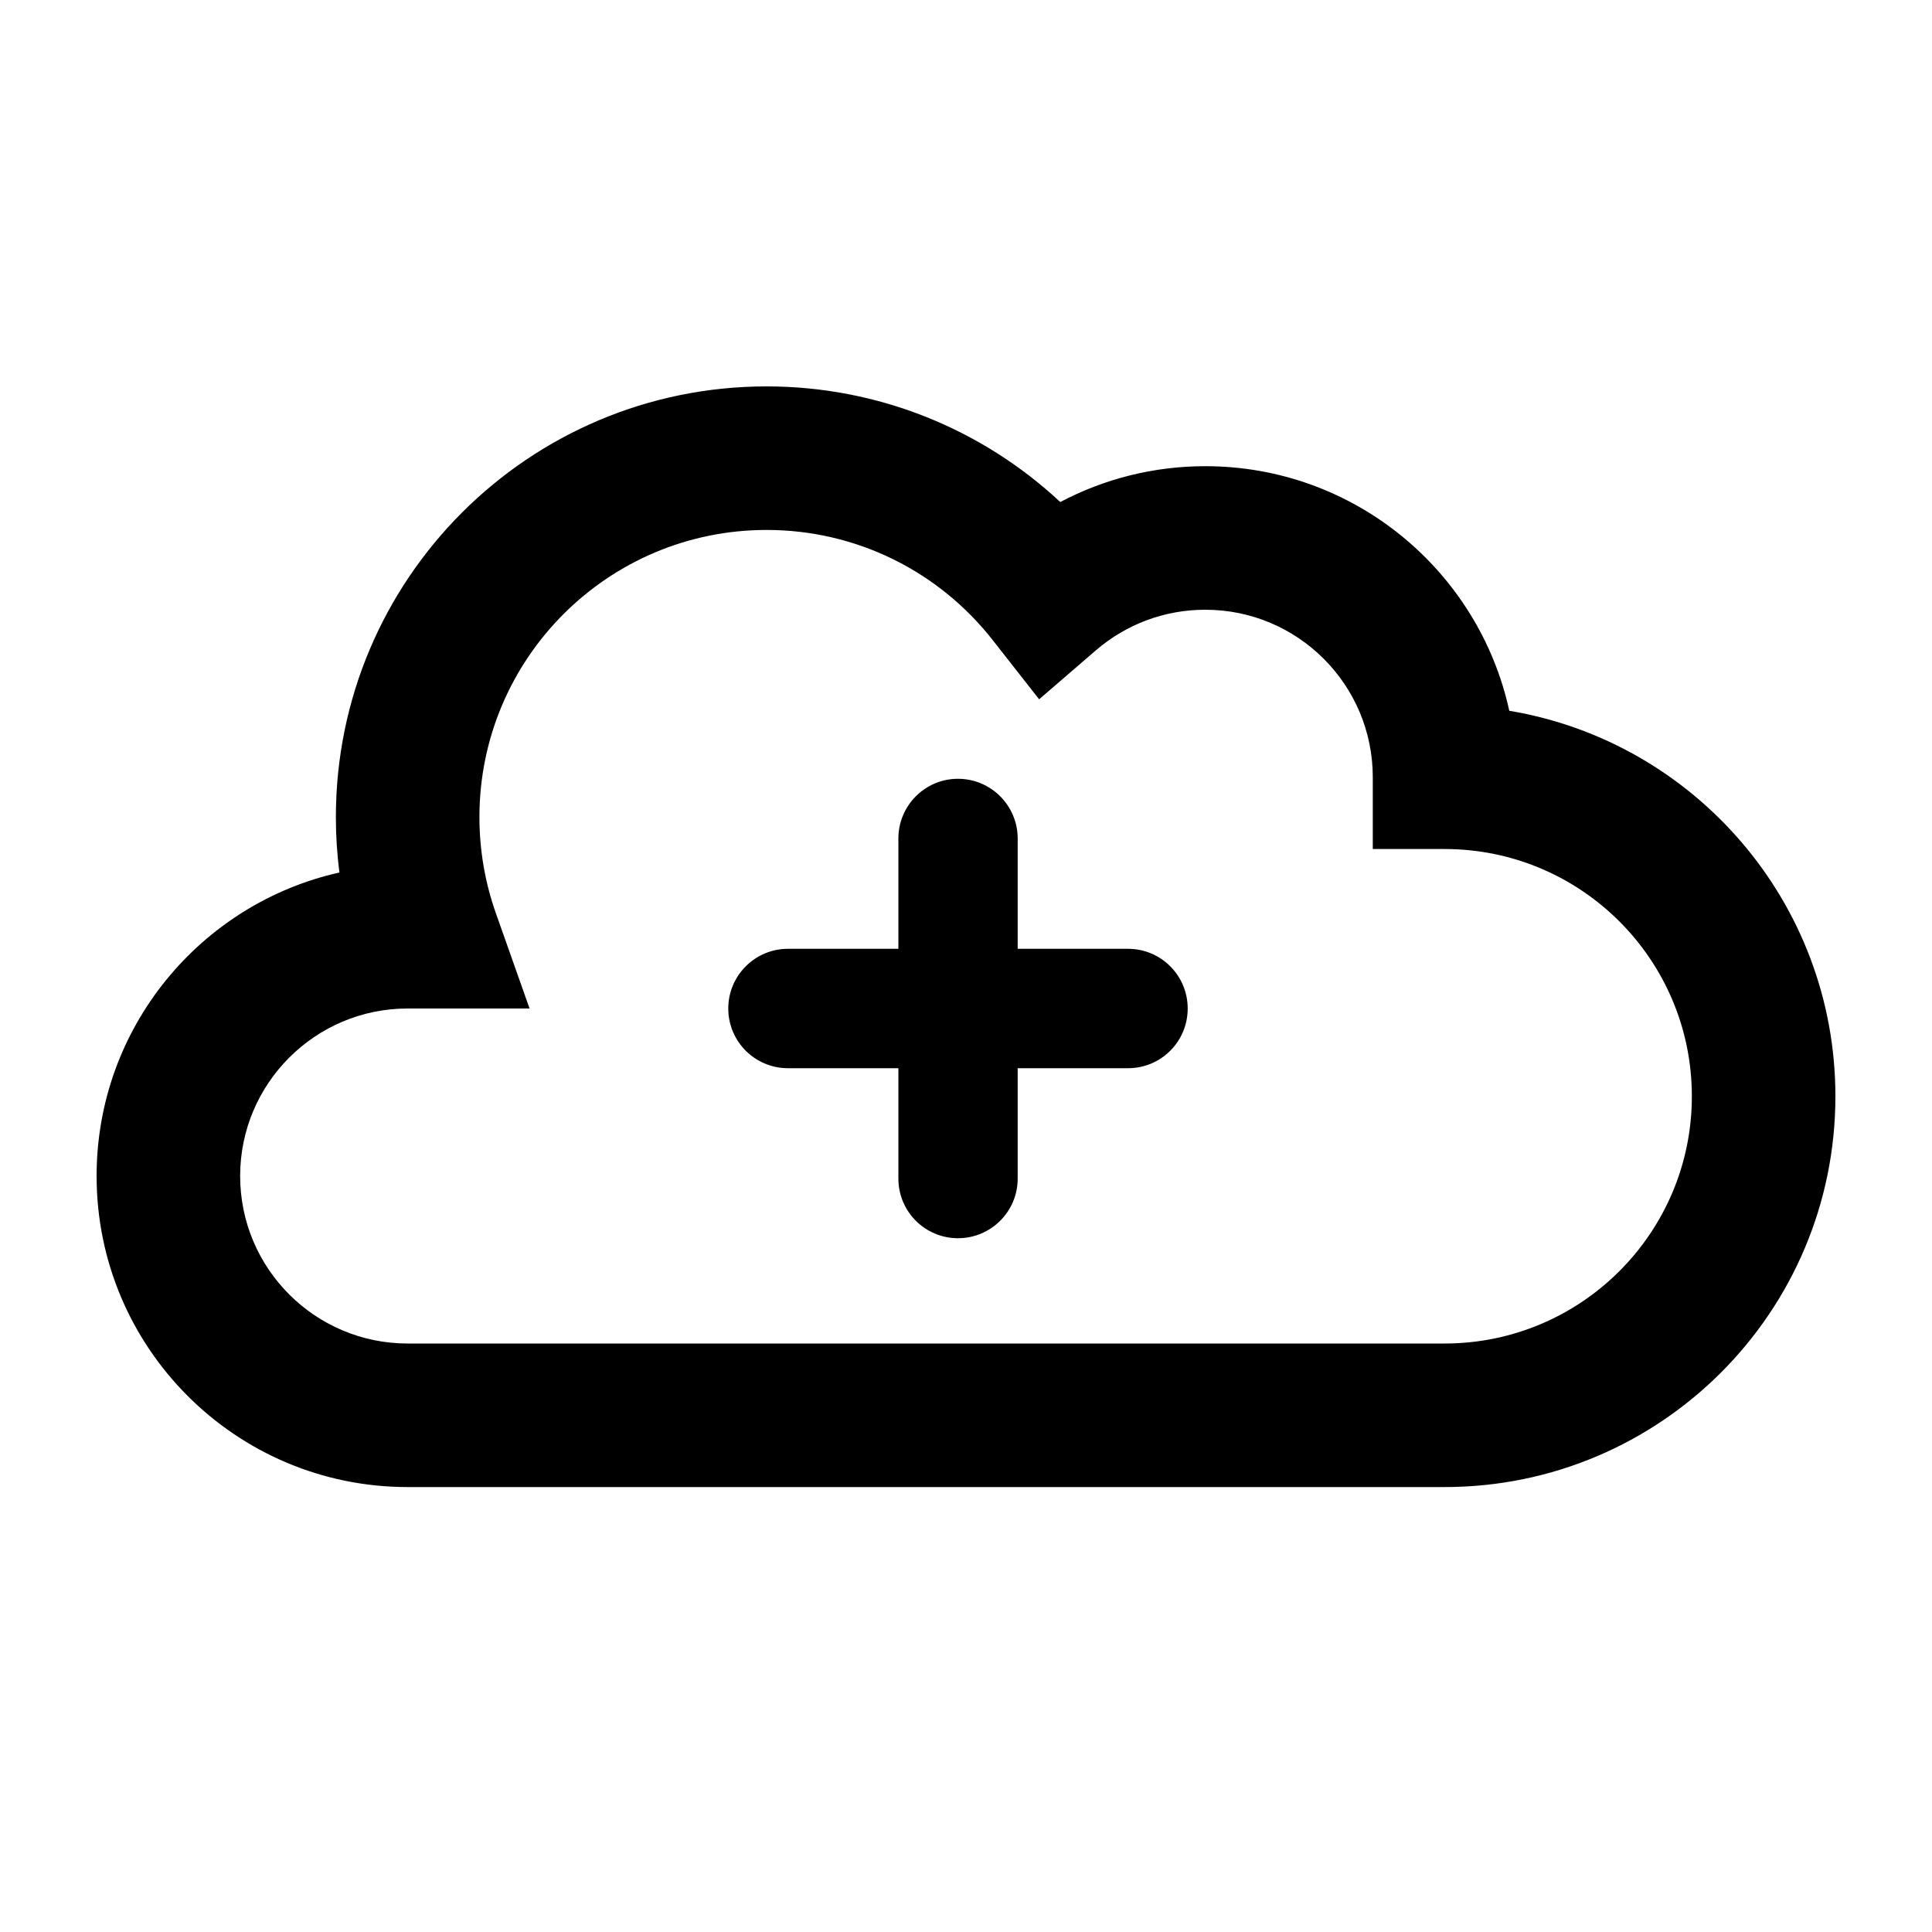 <svg id="cloud plus" viewBox="0 0 20 20">
  <path d="M15.624,7.358 C17.539,7.677 19,9.342 19,11.349 C19,13.583 17.189,15.394 14.954,15.394 L13.743,15.394 C13.333,15.394 13,15.062 13,14.651 C13,14.241 13.333,13.908 13.743,13.908 L14.954,13.908 C16.368,13.908 17.514,12.762 17.514,11.349 C17.514,9.935 16.368,8.789 14.954,8.789 L14.211,8.789 L14.211,8.046 C14.211,7.088 13.435,6.312 12.477,6.312 C12.055,6.312 11.659,6.462 11.346,6.731 L10.757,7.239 L10.277,6.627 C9.716,5.911 8.862,5.486 7.936,5.486 C6.294,5.486 4.963,6.817 4.963,8.459 C4.963,8.801 5.021,9.135 5.132,9.45 L5.482,10.44 L4.22,10.44 C3.263,10.44 2.486,11.217 2.486,12.174 C2.486,13.132 3.263,13.908 4.22,13.908 L14.709,13.908 C15.119,13.908 15.452,14.241 15.452,14.651 C15.452,15.062 15.119,15.394 14.709,15.394 L4.22,15.394 C2.442,15.394 1,13.953 1,12.174 C1,10.639 2.075,9.354 3.514,9.032 C3.489,8.843 3.477,8.652 3.477,8.459 C3.477,5.996 5.473,4 7.936,4 C9.085,4 10.162,4.438 10.976,5.197 C11.432,4.956 11.945,4.826 12.477,4.826 C14.019,4.826 15.308,5.91 15.624,7.358 Z M9.3,8.68 C9.3,8.339 9.576,8.062 9.917,8.062 C10.258,8.062 10.535,8.339 10.535,8.68 L10.535,9.822 L11.678,9.822 C12.019,9.822 12.295,10.099 12.295,10.44 C12.295,10.782 12.019,11.058 11.678,11.058 L10.535,11.058 L10.535,12.201 C10.535,12.542 10.258,12.818 9.917,12.818 C9.576,12.818 9.3,12.542 9.3,12.201 L9.3,11.058 L8.157,11.058 C7.816,11.058 7.539,10.782 7.539,10.44 C7.539,10.099 7.816,9.822 8.157,9.822 L9.3,9.822 L9.3,8.68 Z"/>
</svg>